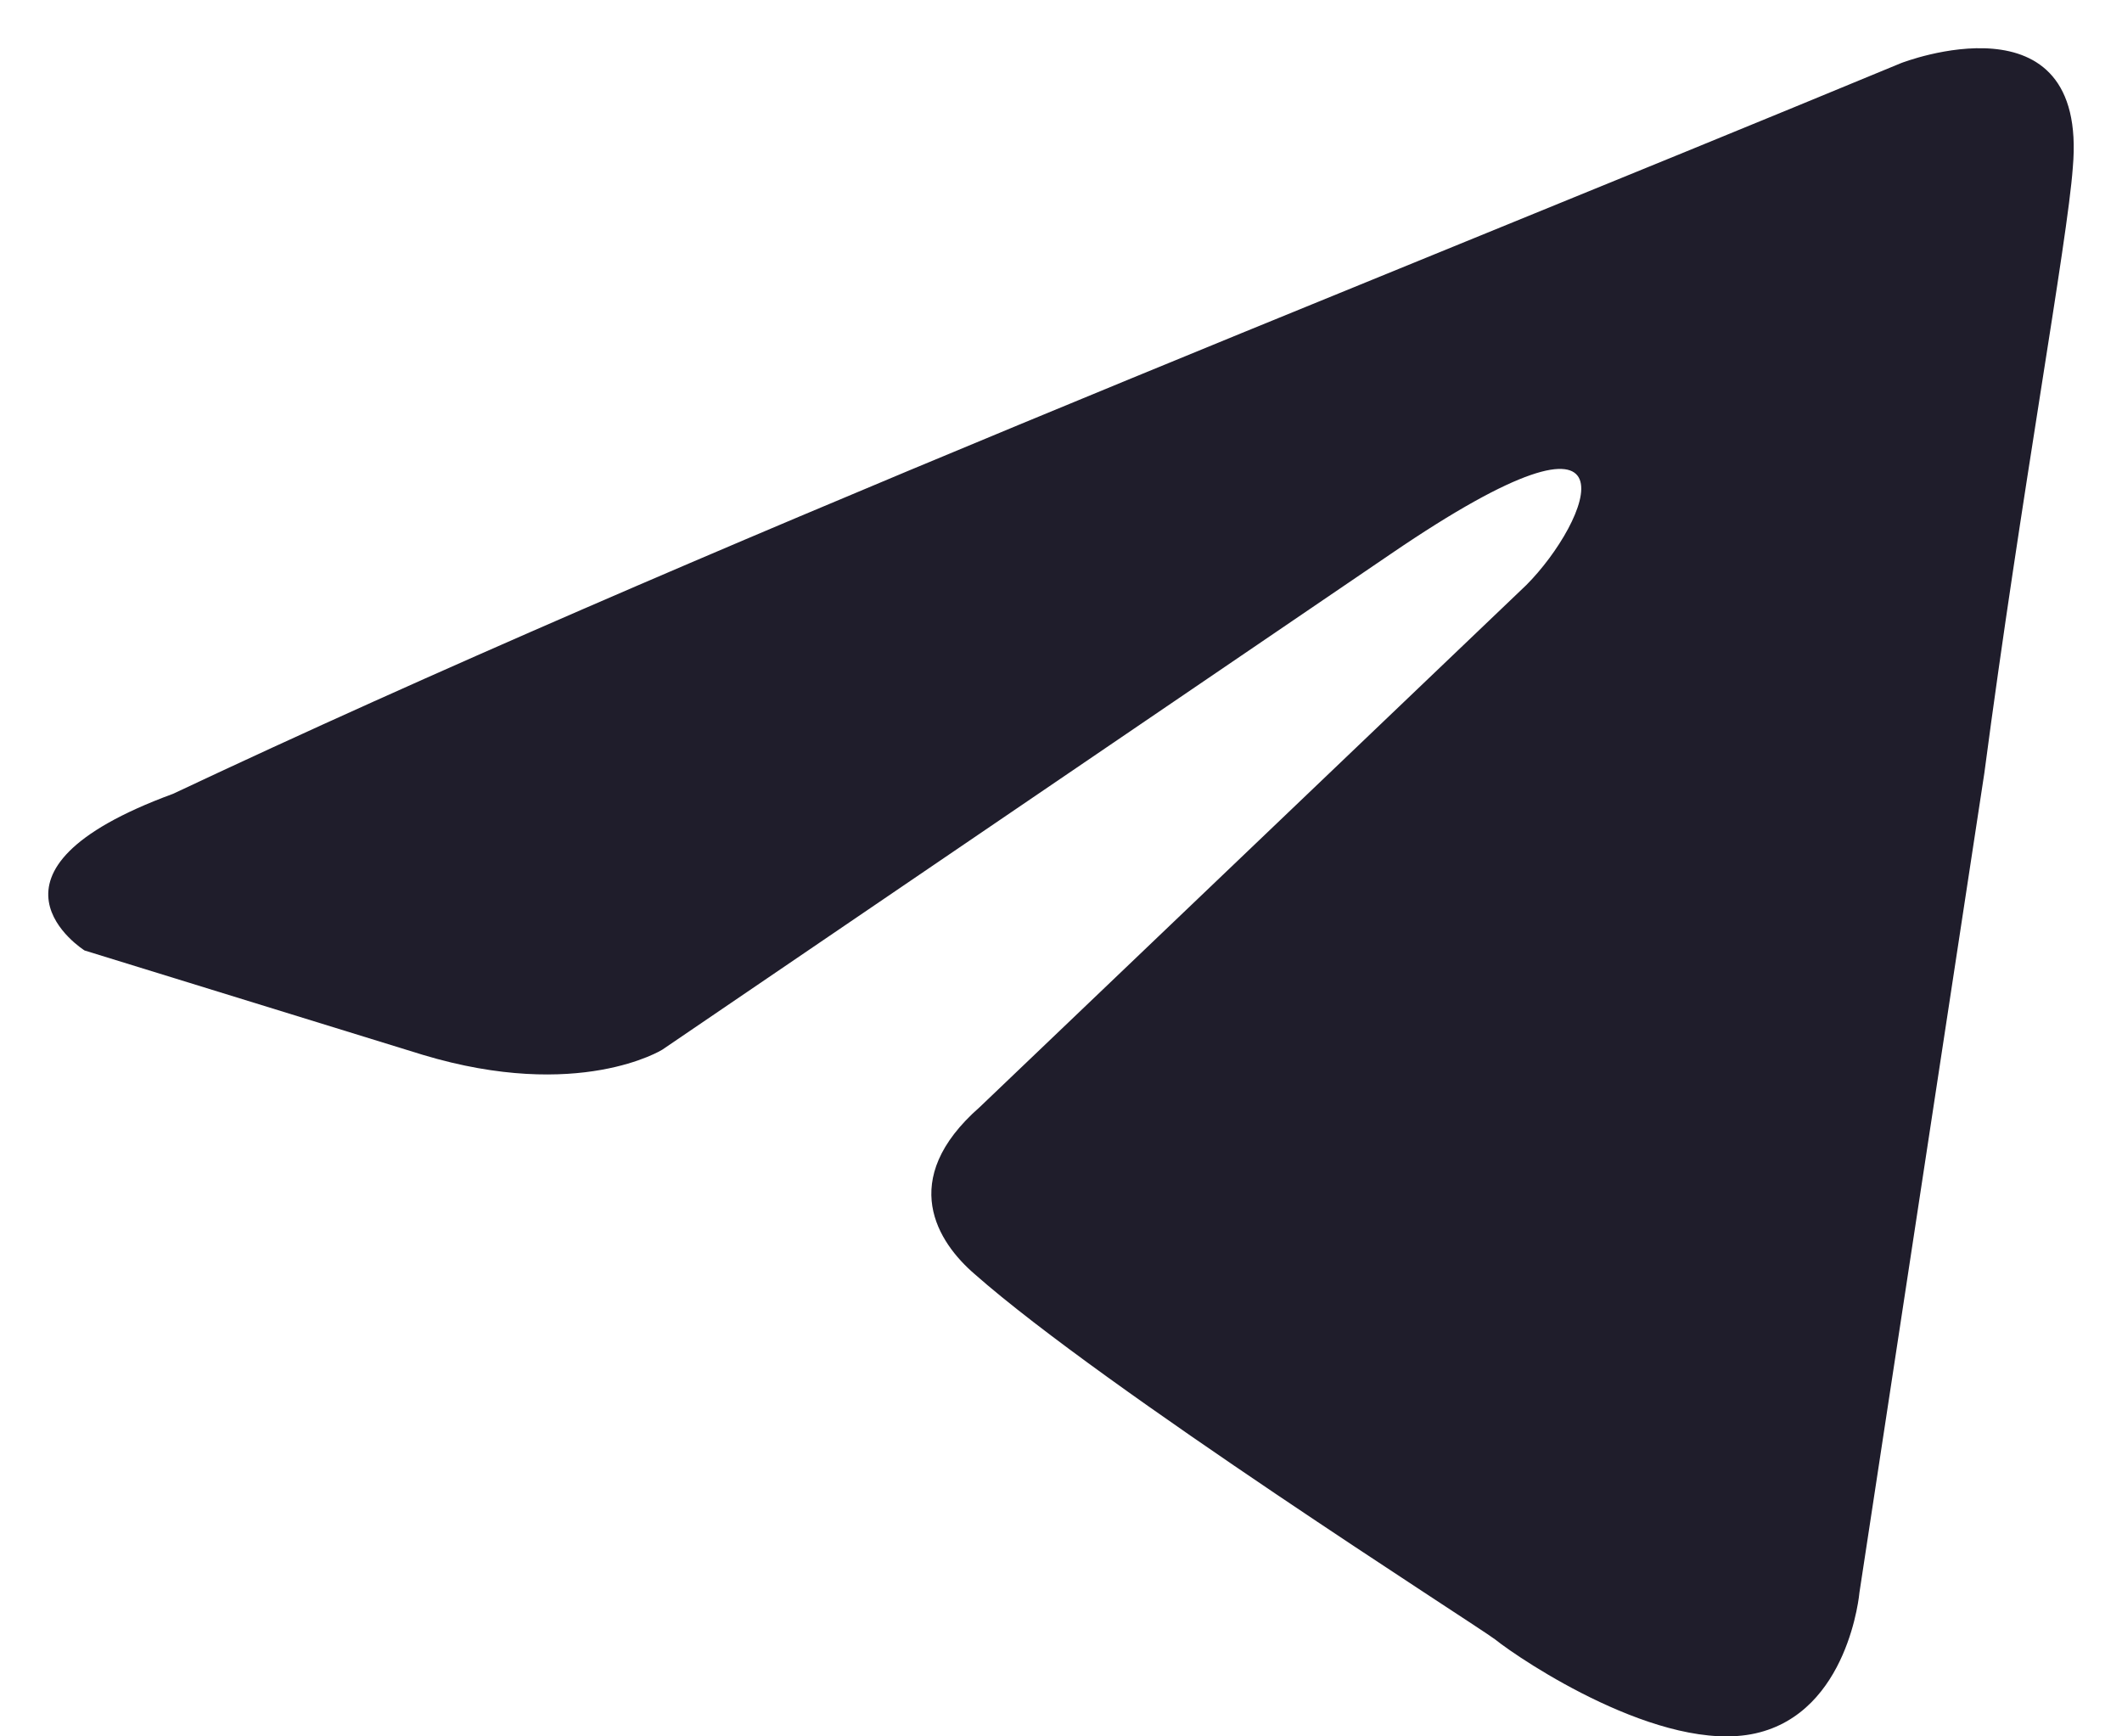 <svg width="22" height="18" viewBox="0 0 22 18" fill="none" xmlns="http://www.w3.org/2000/svg">
<path d="M19.71 0.654C19.71 0.654 21.652 -0.103 21.49 1.737C21.436 2.494 20.951 5.145 20.573 8.013L19.278 16.508C19.278 16.508 19.17 17.752 18.199 17.969C17.227 18.185 15.77 17.211 15.501 16.995C15.285 16.833 11.453 14.398 10.104 13.207C9.727 12.883 9.295 12.233 10.158 11.476L15.824 6.065C16.472 5.416 17.119 3.901 14.421 5.741L6.867 10.881C6.867 10.881 6.003 11.422 4.384 10.935L0.877 9.853C0.877 9.853 -0.418 9.041 1.794 8.229C7.19 5.686 13.828 3.089 19.71 0.654Z" fill="#1F1D2B"/>
</svg>
